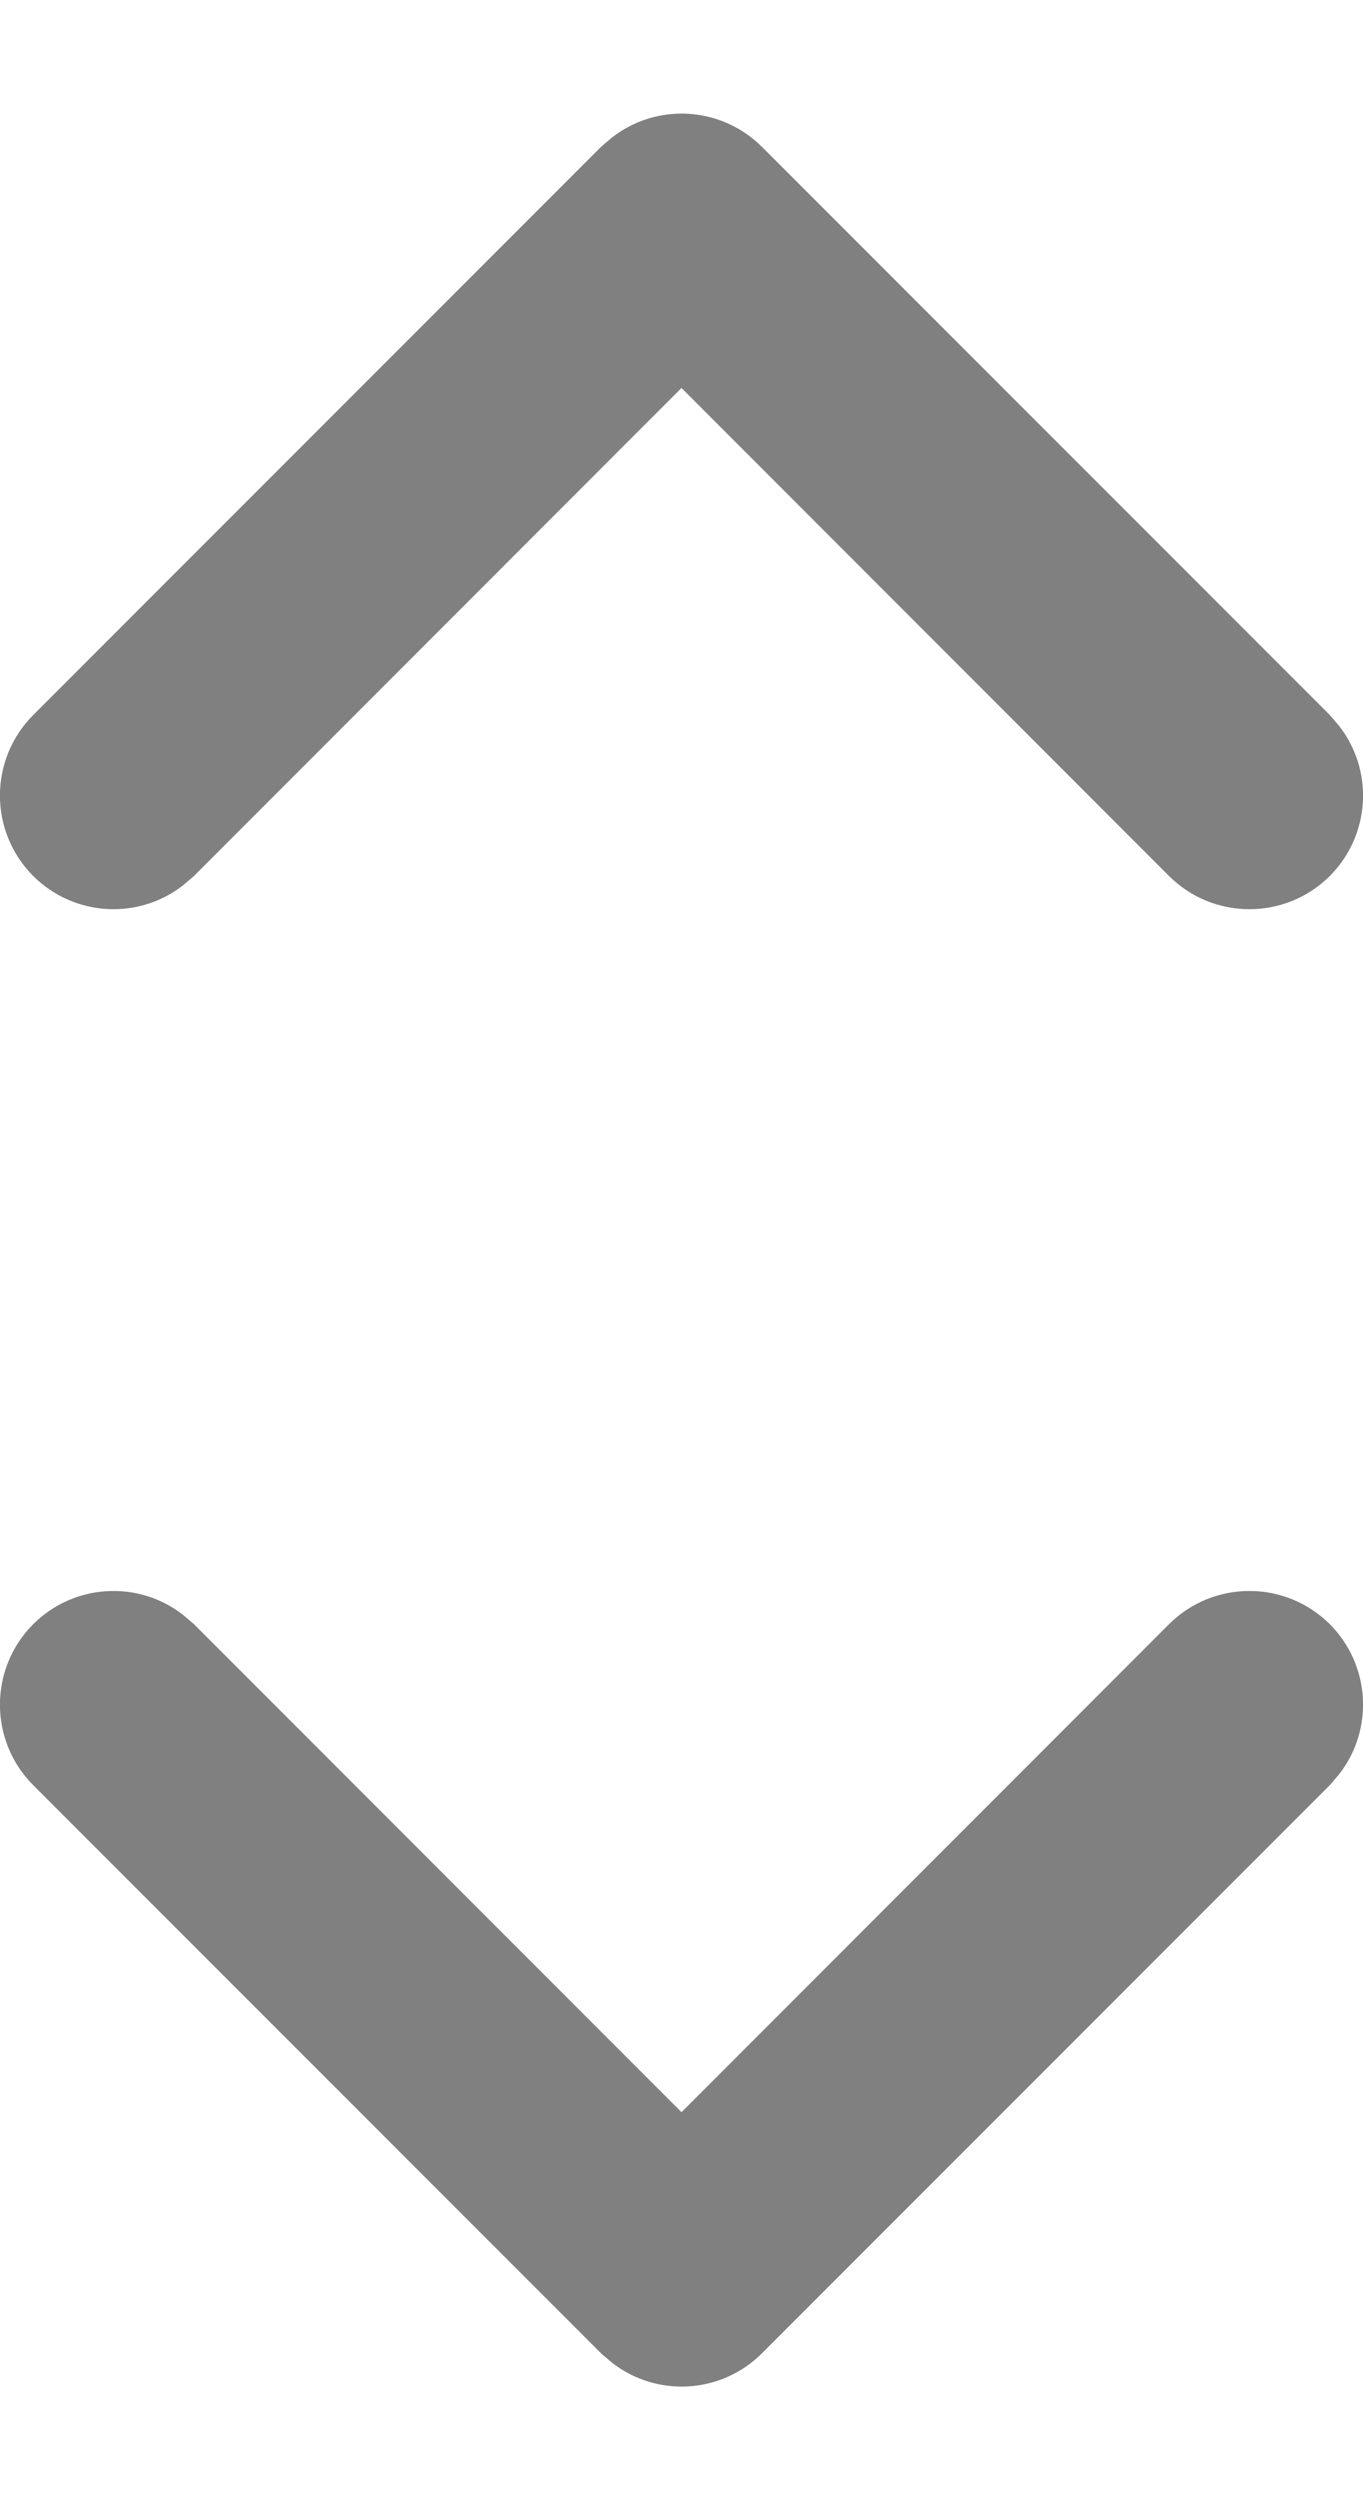 <svg width="6" height="11" viewBox="0 0 6 11" fill="none" xmlns="http://www.w3.org/2000/svg">
<path fill-rule="evenodd" clip-rule="evenodd" d="M0.146 7.146C0.327 6.966 0.61 6.952 0.806 7.105L0.854 7.146L3 9.293L5.146 7.146C5.342 6.951 5.658 6.951 5.854 7.146C6.034 7.327 6.048 7.61 5.895 7.806L5.854 7.854L3.354 10.354C3.173 10.534 2.89 10.548 2.694 10.395L2.646 10.354L0.146 7.854C-0.049 7.658 -0.049 7.342 0.146 7.146Z" fill="#808080"/>
<path fill-rule="evenodd" clip-rule="evenodd" d="M0.146 3.854C0.327 4.034 0.61 4.048 0.806 3.895L0.854 3.854L3 1.707L5.146 3.854C5.342 4.049 5.658 4.049 5.854 3.854C6.034 3.673 6.048 3.39 5.895 3.194L5.854 3.146L3.354 0.646C3.173 0.466 2.89 0.452 2.694 0.605L2.646 0.646L0.146 3.146C-0.049 3.342 -0.049 3.658 0.146 3.854Z" fill="#808080"/>
</svg>
